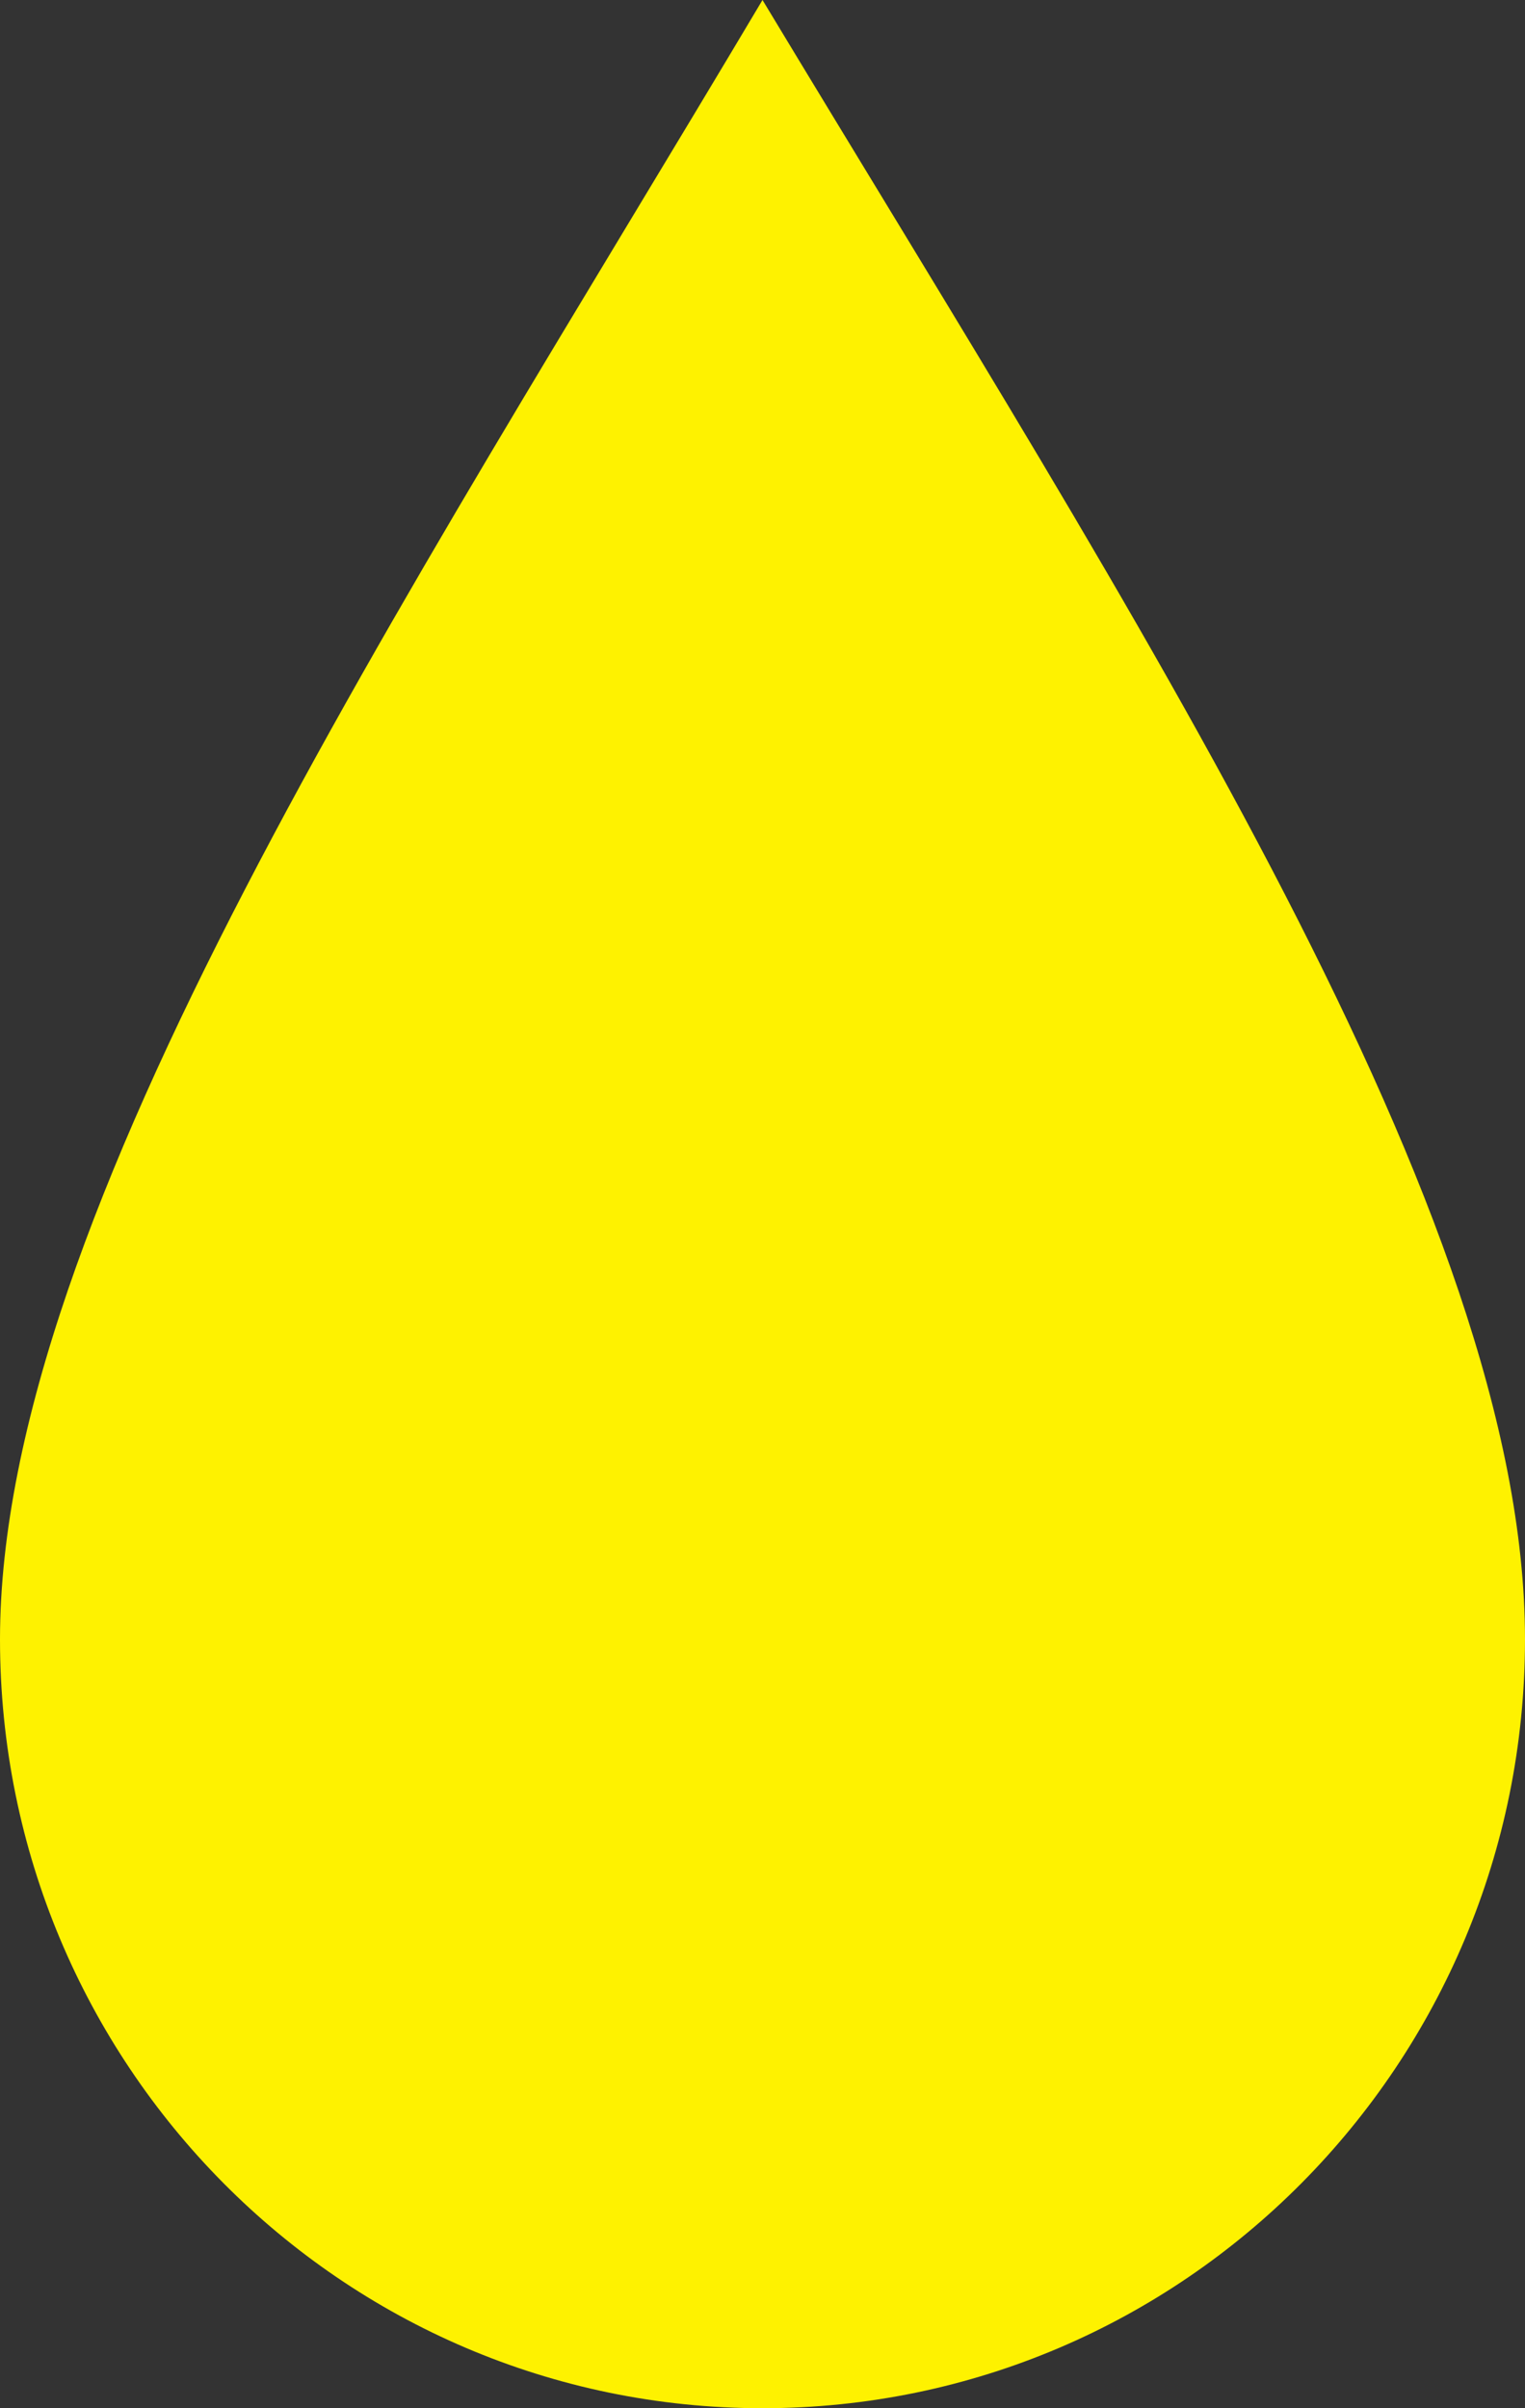 <svg width="38" height="60" viewBox="0 0 38 60" fill="none" xmlns="http://www.w3.org/2000/svg">
<rect x="0" y="0" width="38" height="60" fill="#333333" stroke="none"/>
<path d="M38 40.842C38 51.423 29.493 60 19 60C8.507 60 0 51.423 0 40.842C0 30.262 9.918 15.263 19 0C28.396 15.579 38 30.262 38 40.842Z" fill="#FEF200"/>
</svg>
